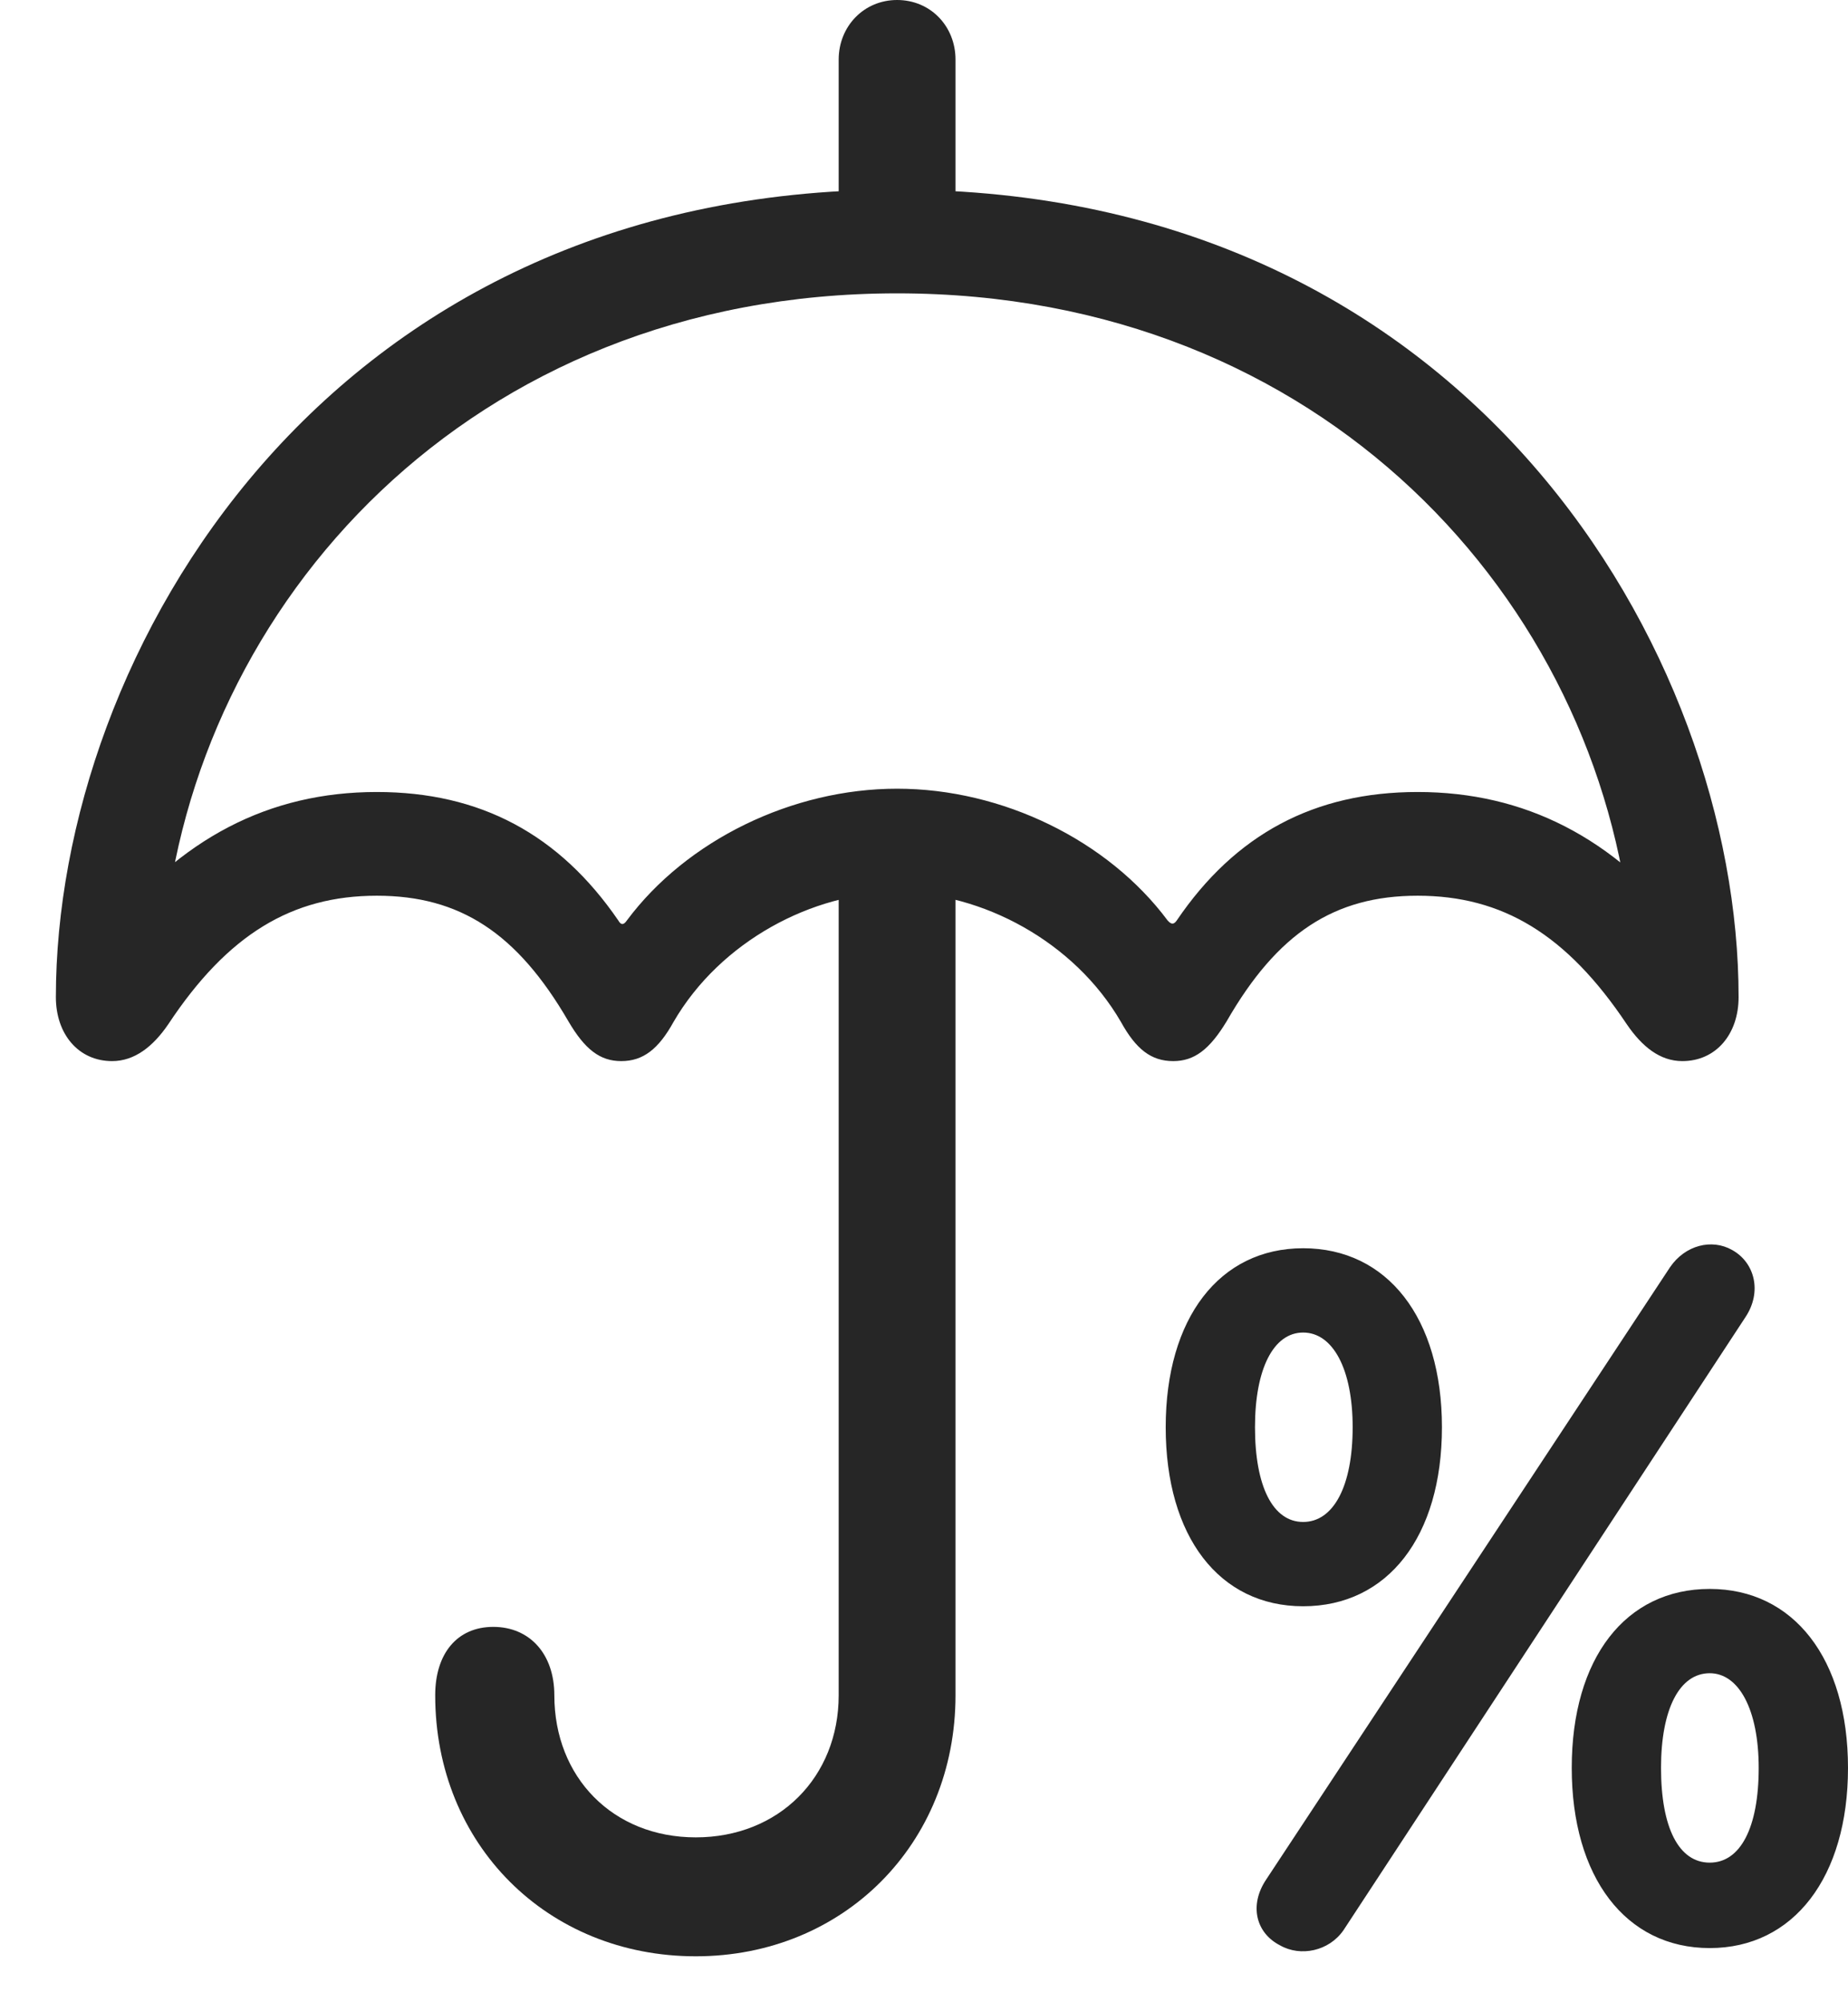 <?xml version="1.0" encoding="UTF-8"?>
<!--Generator: Apple Native CoreSVG 232.5-->
<!DOCTYPE svg
PUBLIC "-//W3C//DTD SVG 1.1//EN"
       "http://www.w3.org/Graphics/SVG/1.1/DTD/svg11.dtd">
<svg version="1.1" xmlns="http://www.w3.org/2000/svg" xmlns:xlink="http://www.w3.org/1999/xlink" width="104.748" height="113.42">
 <g>
  <rect height="113.42" opacity="0" width="104.748" x="0" y="0"/>
  <path d="M47.538 13.676L54.16 13.676L54.16 3.375C54.16 1.492 52.747 0 50.849 0C48.966 0 47.538 1.492 47.538 3.375ZM6.356 60.116C7.625 60.116 8.674 59.294 9.536 58.031C12.91 52.933 16.555 50.746 21.36 50.746C26.068 50.746 29.311 52.857 32.218 57.861C33.153 59.456 34.012 60.116 35.212 60.116C36.45 60.116 37.324 59.441 38.18 57.892C40.832 53.324 46.071 50.559 50.849 50.559C55.643 50.559 60.882 53.324 63.534 57.892C64.389 59.441 65.248 60.116 66.501 60.116C67.702 60.116 68.561 59.456 69.529 57.861C72.403 52.857 75.645 50.746 80.353 50.746C85.158 50.746 88.803 52.933 92.211 58.031C93.073 59.294 94.089 60.116 95.357 60.116C97.269 60.116 98.547 58.584 98.547 56.492C98.547 37.062 83.309 10.742 50.849 10.742C18.404 10.742 3.167 37.062 3.167 56.492C3.167 58.584 4.445 60.116 6.356 60.116ZM50.849 44.683C44.899 44.683 38.914 47.607 35.531 52.149C35.347 52.416 35.197 52.416 35.047 52.149C31.7 47.267 27.22 44.87 21.36 44.87C15.247 44.87 10.192 47.499 5.982 52.879L9.294 53.148C10.961 34.314 26.55 16.619 50.849 16.619C75.054 16.619 90.658 34.141 92.453 52.945L95.606 52.69C91.461 47.454 86.421 44.87 80.353 44.87C74.494 44.87 70.013 47.267 66.7 52.149C66.516 52.416 66.366 52.352 66.183 52.149C62.8 47.607 56.815 44.683 50.849 44.683ZM39.438 110.832C47.804 110.832 54.16 104.476 54.16 96.043L54.16 48.563L47.538 48.563L47.538 96.043C47.538 100.685 44.144 104.094 39.438 104.094C34.733 104.094 31.421 100.685 31.421 96.043C31.421 93.71 30.027 92.169 27.96 92.169C25.913 92.169 24.668 93.68 24.668 96.043C24.668 104.491 31.024 110.832 39.438 110.832Z" fill="#000000" fill-opacity="0.85"/>
  <path d="M73.865 91.001C78.651 91.001 81.732 87.056 81.732 80.858C81.732 74.675 78.636 70.718 73.865 70.718C69.125 70.718 66.074 74.675 66.074 80.858C66.074 87.056 69.11 91.001 73.865 91.001ZM73.865 86.225C72.147 86.225 71.135 84.207 71.135 80.858C71.135 77.558 72.18 75.494 73.865 75.494C75.547 75.494 76.671 77.558 76.671 80.858C76.671 84.207 75.581 86.225 73.865 86.225ZM72.562 110.216C73.709 110.868 75.321 110.55 76.149 109.357L98.938 74.617C99.883 73.195 99.474 71.531 98.177 70.815C97.03 70.167 95.522 70.534 94.66 71.794L71.77 106.482C70.792 107.938 71.183 109.516 72.562 110.216ZM96.911 110.366C101.666 110.366 104.748 106.342 104.748 100.159C104.748 93.976 101.666 90.019 96.911 90.019C92.14 90.019 89.089 93.945 89.089 100.159C89.089 106.342 92.14 110.366 96.911 110.366ZM96.911 105.526C95.162 105.526 94.15 103.556 94.15 100.159C94.15 96.829 95.195 94.795 96.911 94.795C98.562 94.795 99.686 96.859 99.686 100.159C99.686 103.556 98.645 105.526 96.911 105.526Z" fill="#000000" fill-opacity="0.85"/>
 </g>
</svg>

